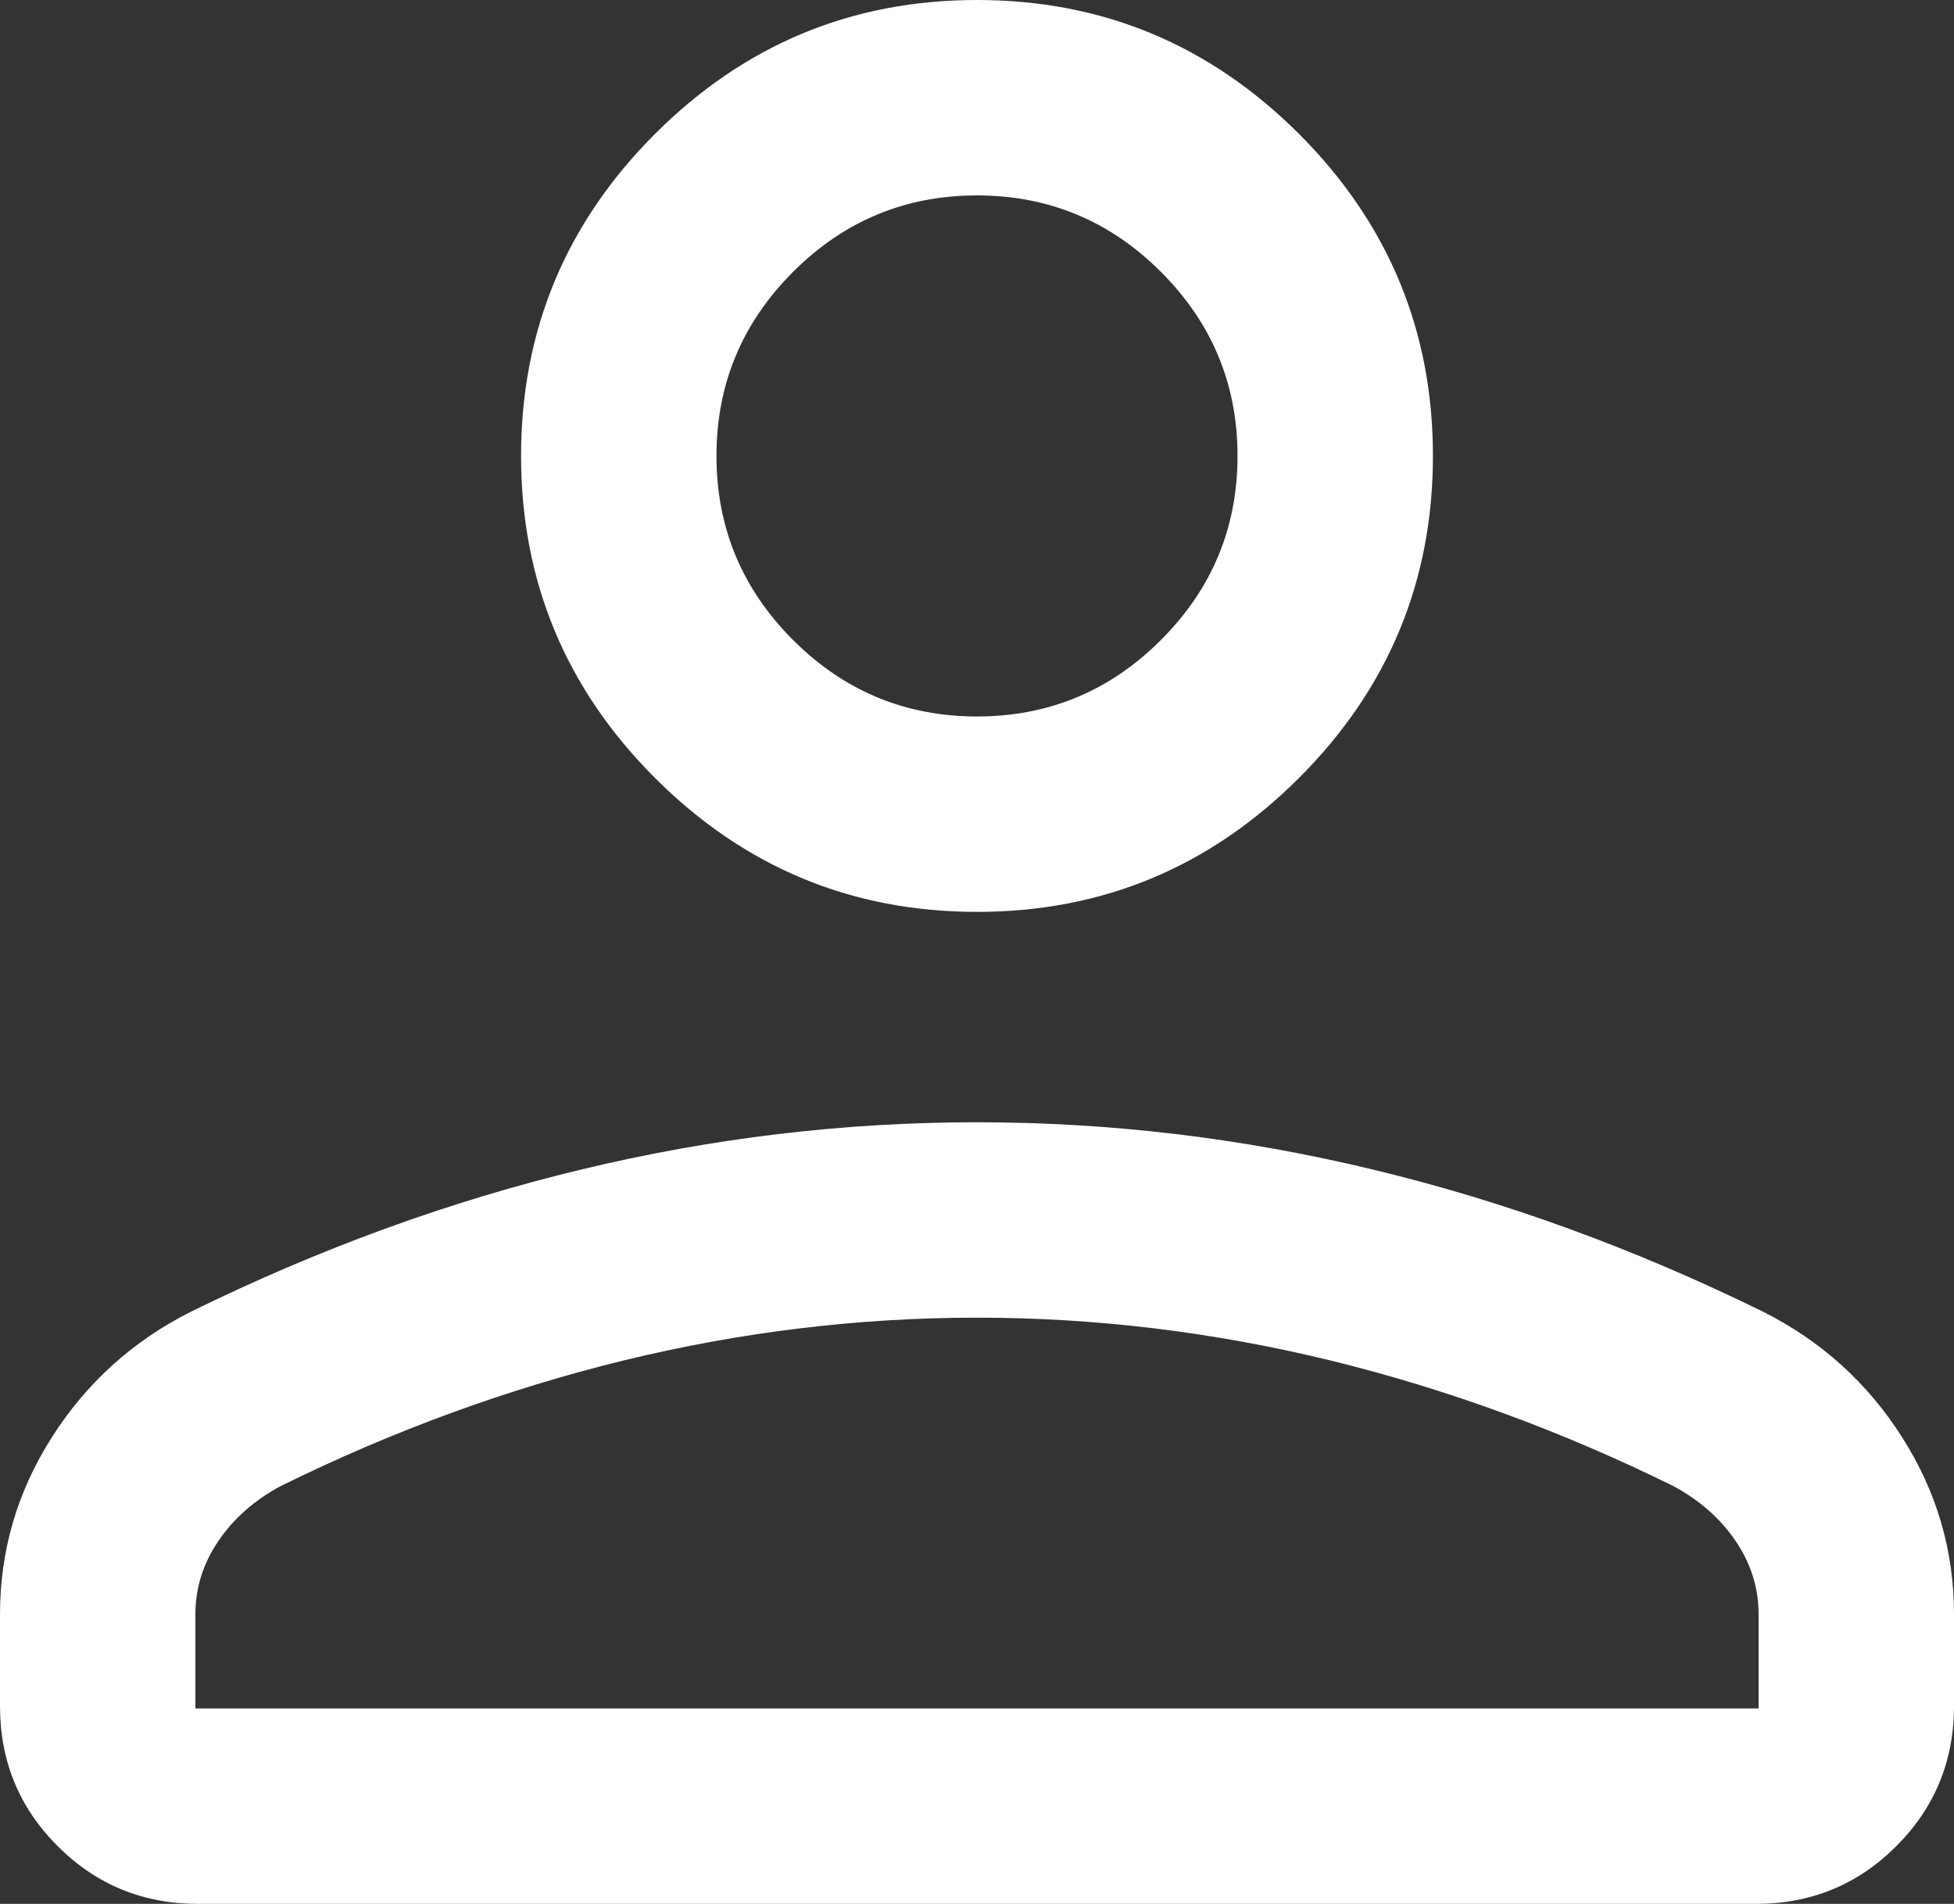 <svg width="15" height="14.615" viewBox="0 0 15 14.615" fill="none" xmlns="http://www.w3.org/2000/svg" xmlns:xlink="http://www.w3.org/1999/xlink">
	<rect x="0" y="0" width="15" height="14.615" fill="#333333" stroke="none"/>
	<desc>
			Created with Pixso.
	</desc>
	<defs/>
	<path id="Icon" d="M7.5 7C6.537 7 5.714 6.657 5.028 5.972C4.343 5.287 4 4.462 4 3.5C4 2.538 4.343 1.713 5.028 1.028C5.714 0.343 6.537 0 7.5 0C8.463 0 9.286 0.343 9.972 1.028C10.657 1.713 11 2.538 11 3.5C11 4.462 10.657 5.287 9.972 5.972C9.286 6.657 8.463 7 7.5 7ZM13.48 14.615L1.52 14.615C1.098 14.615 0.739 14.468 0.443 14.172C0.147 13.877 0 13.518 0 13.096L0 12.392C0 11.902 0.133 11.449 0.399 11.032C0.665 10.614 1.021 10.293 1.466 10.069C2.454 9.584 3.451 9.221 4.457 8.979C5.463 8.736 6.477 8.615 7.5 8.615C8.523 8.615 9.537 8.736 10.543 8.979C11.549 9.221 12.546 9.584 13.534 10.069C13.979 10.293 14.335 10.614 14.601 11.032C14.867 11.449 15 11.902 15 12.392L15 13.096C15 13.518 14.852 13.877 14.557 14.172C14.261 14.468 13.902 14.615 13.48 14.615ZM1.5 13.115L13.5 13.115L13.5 12.392C13.5 12.19 13.441 12.002 13.324 11.83C13.207 11.657 13.048 11.517 12.846 11.408C11.984 10.983 11.106 10.662 10.211 10.443C9.315 10.225 8.412 10.115 7.5 10.115C6.588 10.115 5.685 10.225 4.789 10.443C3.894 10.662 3.016 10.983 2.154 11.408C1.952 11.517 1.793 11.657 1.676 11.83C1.559 12.002 1.5 12.19 1.5 12.392L1.5 13.115ZM7.5 5.5C8.05 5.5 8.521 5.304 8.912 4.913C9.304 4.521 9.5 4.05 9.5 3.5C9.5 2.95 9.304 2.479 8.912 2.087C8.521 1.696 8.05 1.5 7.5 1.5C6.95 1.5 6.479 1.696 6.088 2.087C5.696 2.479 5.5 2.95 5.5 3.5C5.5 4.05 5.696 4.521 6.088 4.913C6.479 5.304 6.95 5.5 7.5 5.5Z" fill="#FFFFFF" fill-opacity="1" fill-rule="nonzero"/>
</svg>
